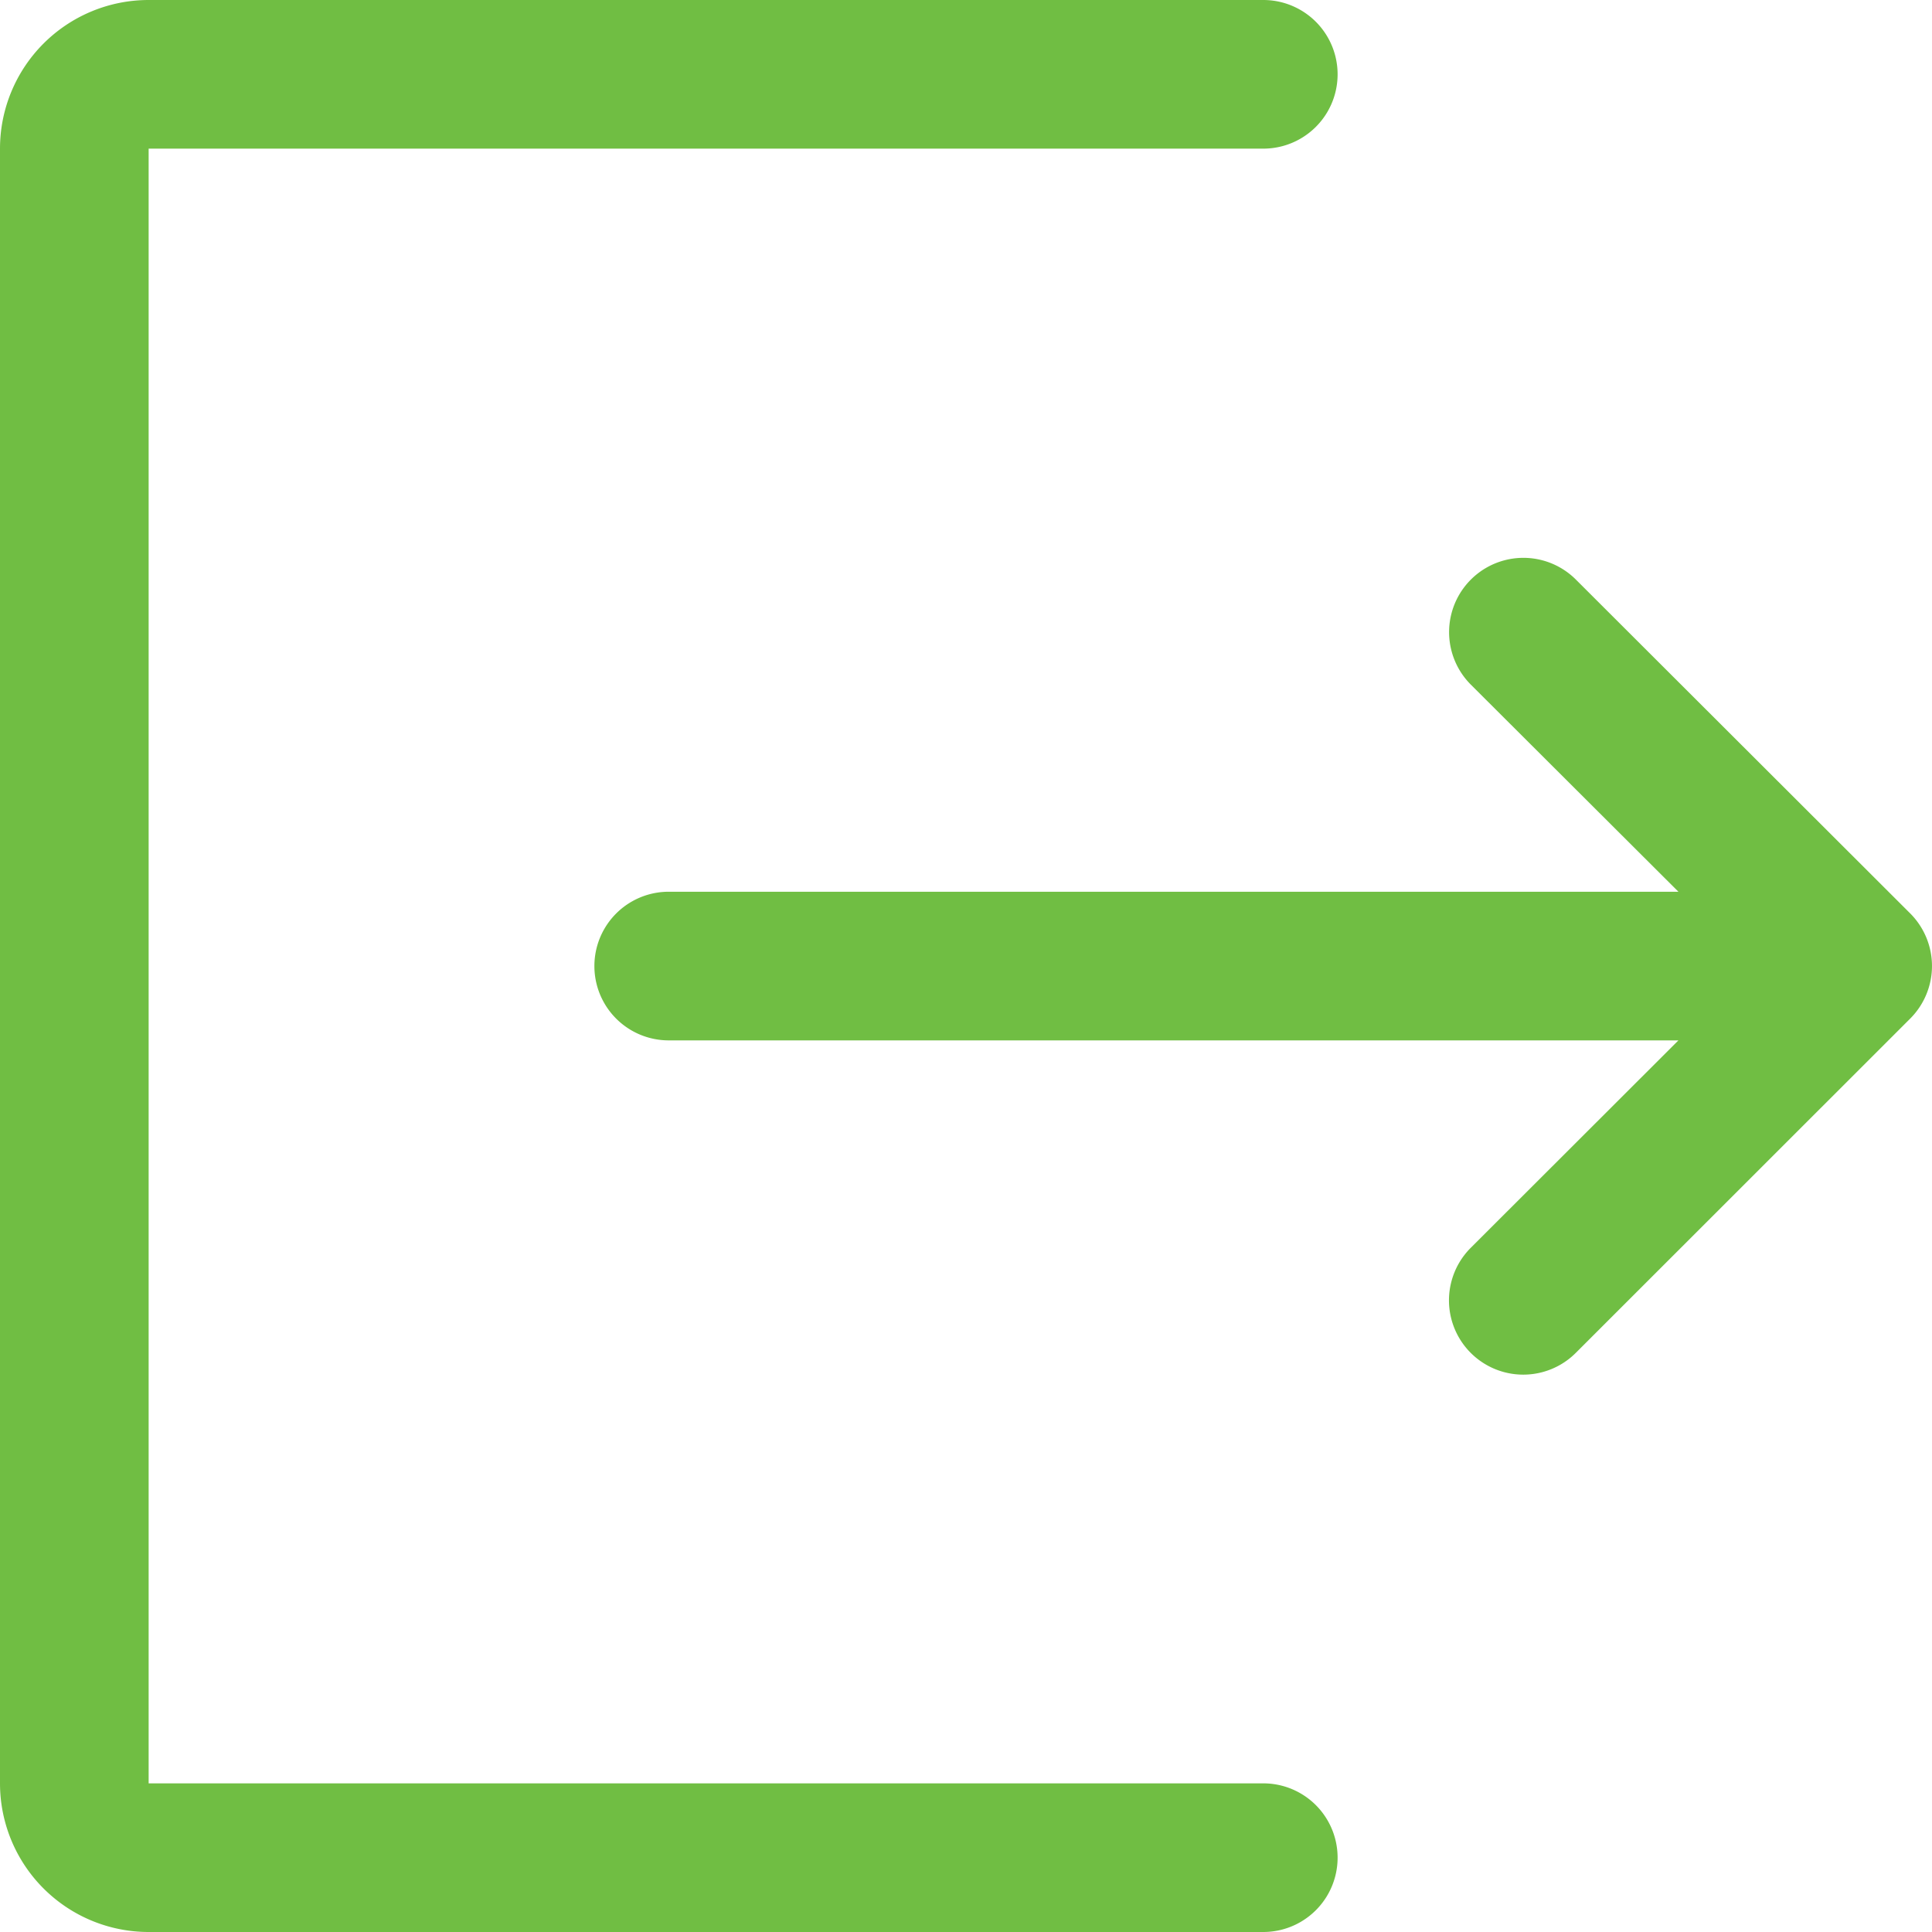 <svg xmlns="http://www.w3.org/2000/svg" width="16" height="16" viewBox="0 0 16 16">
  <path id="logout_icon" d="M3.231,1A1.231,1.231,0,0,0,2,2.231V15.769A1.231,1.231,0,0,0,3.231,17h9.231a.615.615,0,0,0,0-1.231H3.231V2.231h9.231a.615.615,0,0,0,0-1.231Zm11.82,4.8a.615.615,0,0,0-.87.87L15.9,8.385H7.538a.615.615,0,0,0,0,1.231H15.9L14.18,11.334a.615.615,0,0,0,.87.87L17.82,9.435a.616.616,0,0,0,0-.87Z" transform="translate(-2 -1)" fill="#70be43" fill-rule="evenodd"/>
</svg>
